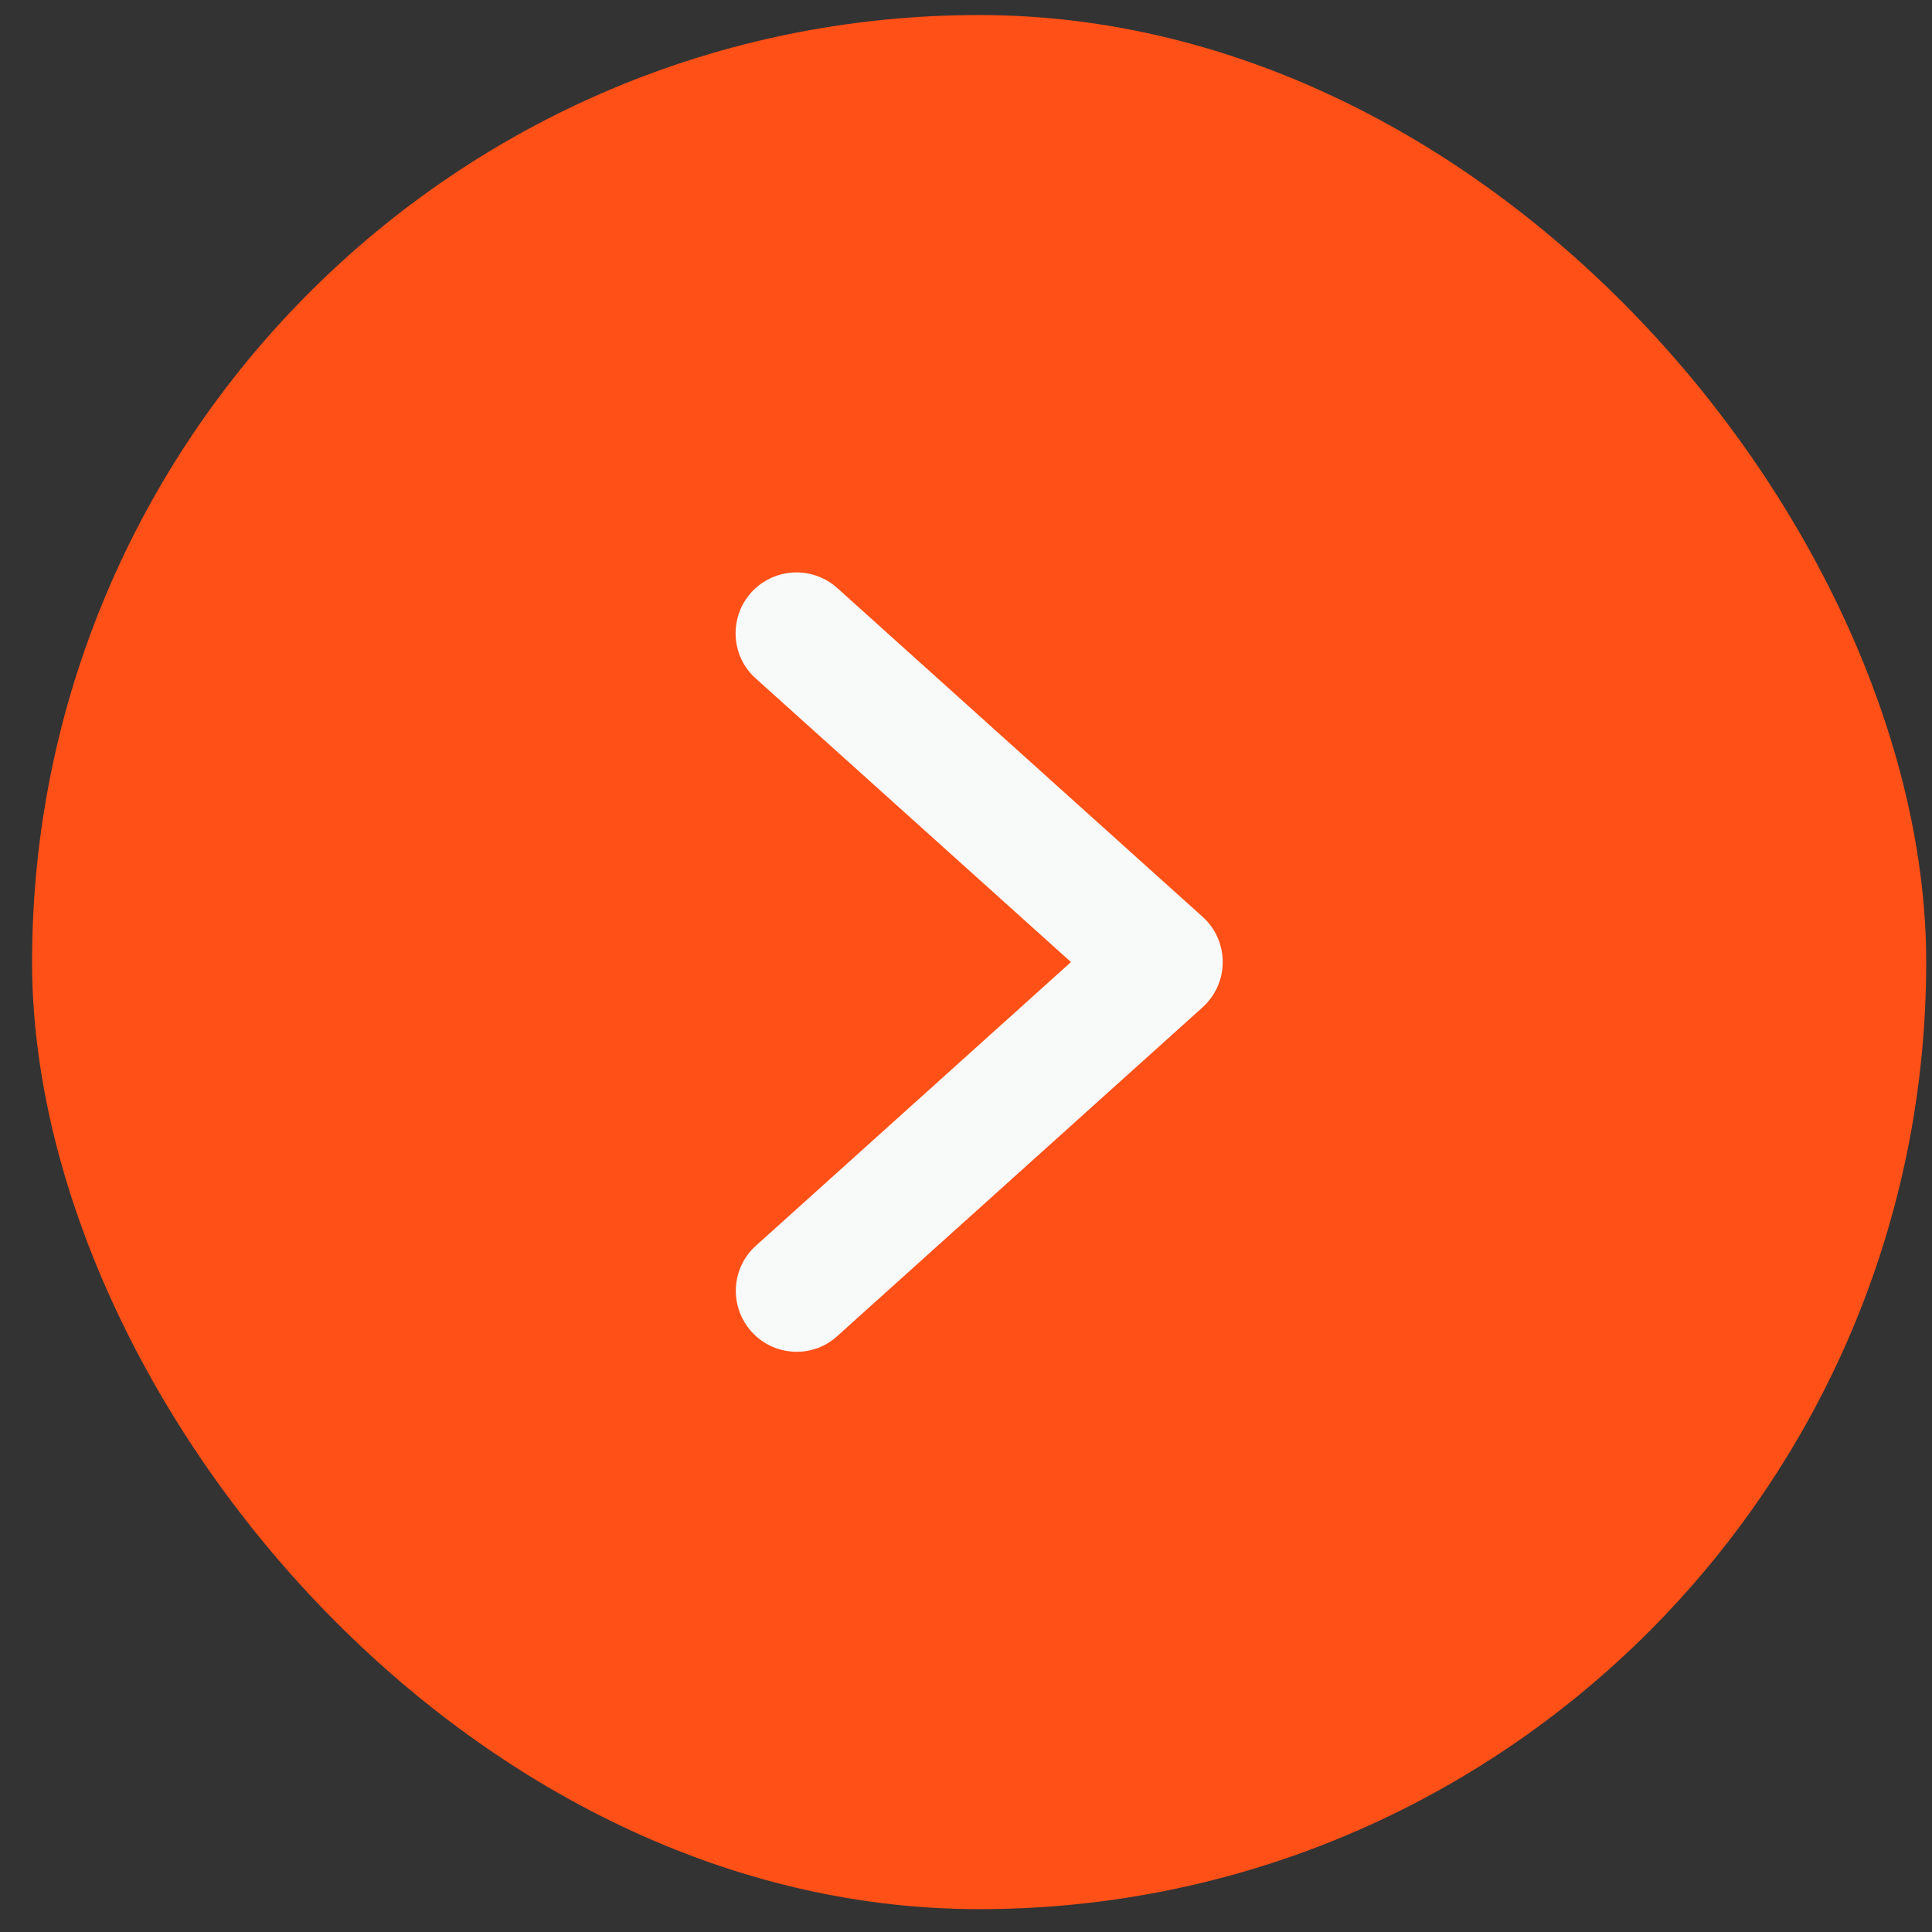 <svg width="51" height="51" viewBox="0 0 51 51" fill="none" xmlns="http://www.w3.org/2000/svg">
<rect x="0" y="0" width="51" height="51" fill="#333333" stroke="none"/>
<rect x="0.847" y="0.397" width="50" height="50" rx="25" fill="#FF5017"/>
<path d="M21.032 35.684C20.594 35.684 20.151 35.504 19.835 35.15C19.244 34.488 19.295 33.472 19.958 32.88L28.271 25.396L19.951 17.911C19.289 17.32 19.238 16.304 19.829 15.642C20.421 14.986 21.437 14.928 22.099 15.52L31.744 24.2C32.084 24.502 32.277 24.939 32.277 25.396C32.277 25.852 32.084 26.283 31.744 26.592L22.099 35.272C21.797 35.549 21.411 35.684 21.032 35.684Z" fill="#F8FAFA"/>
</svg>

